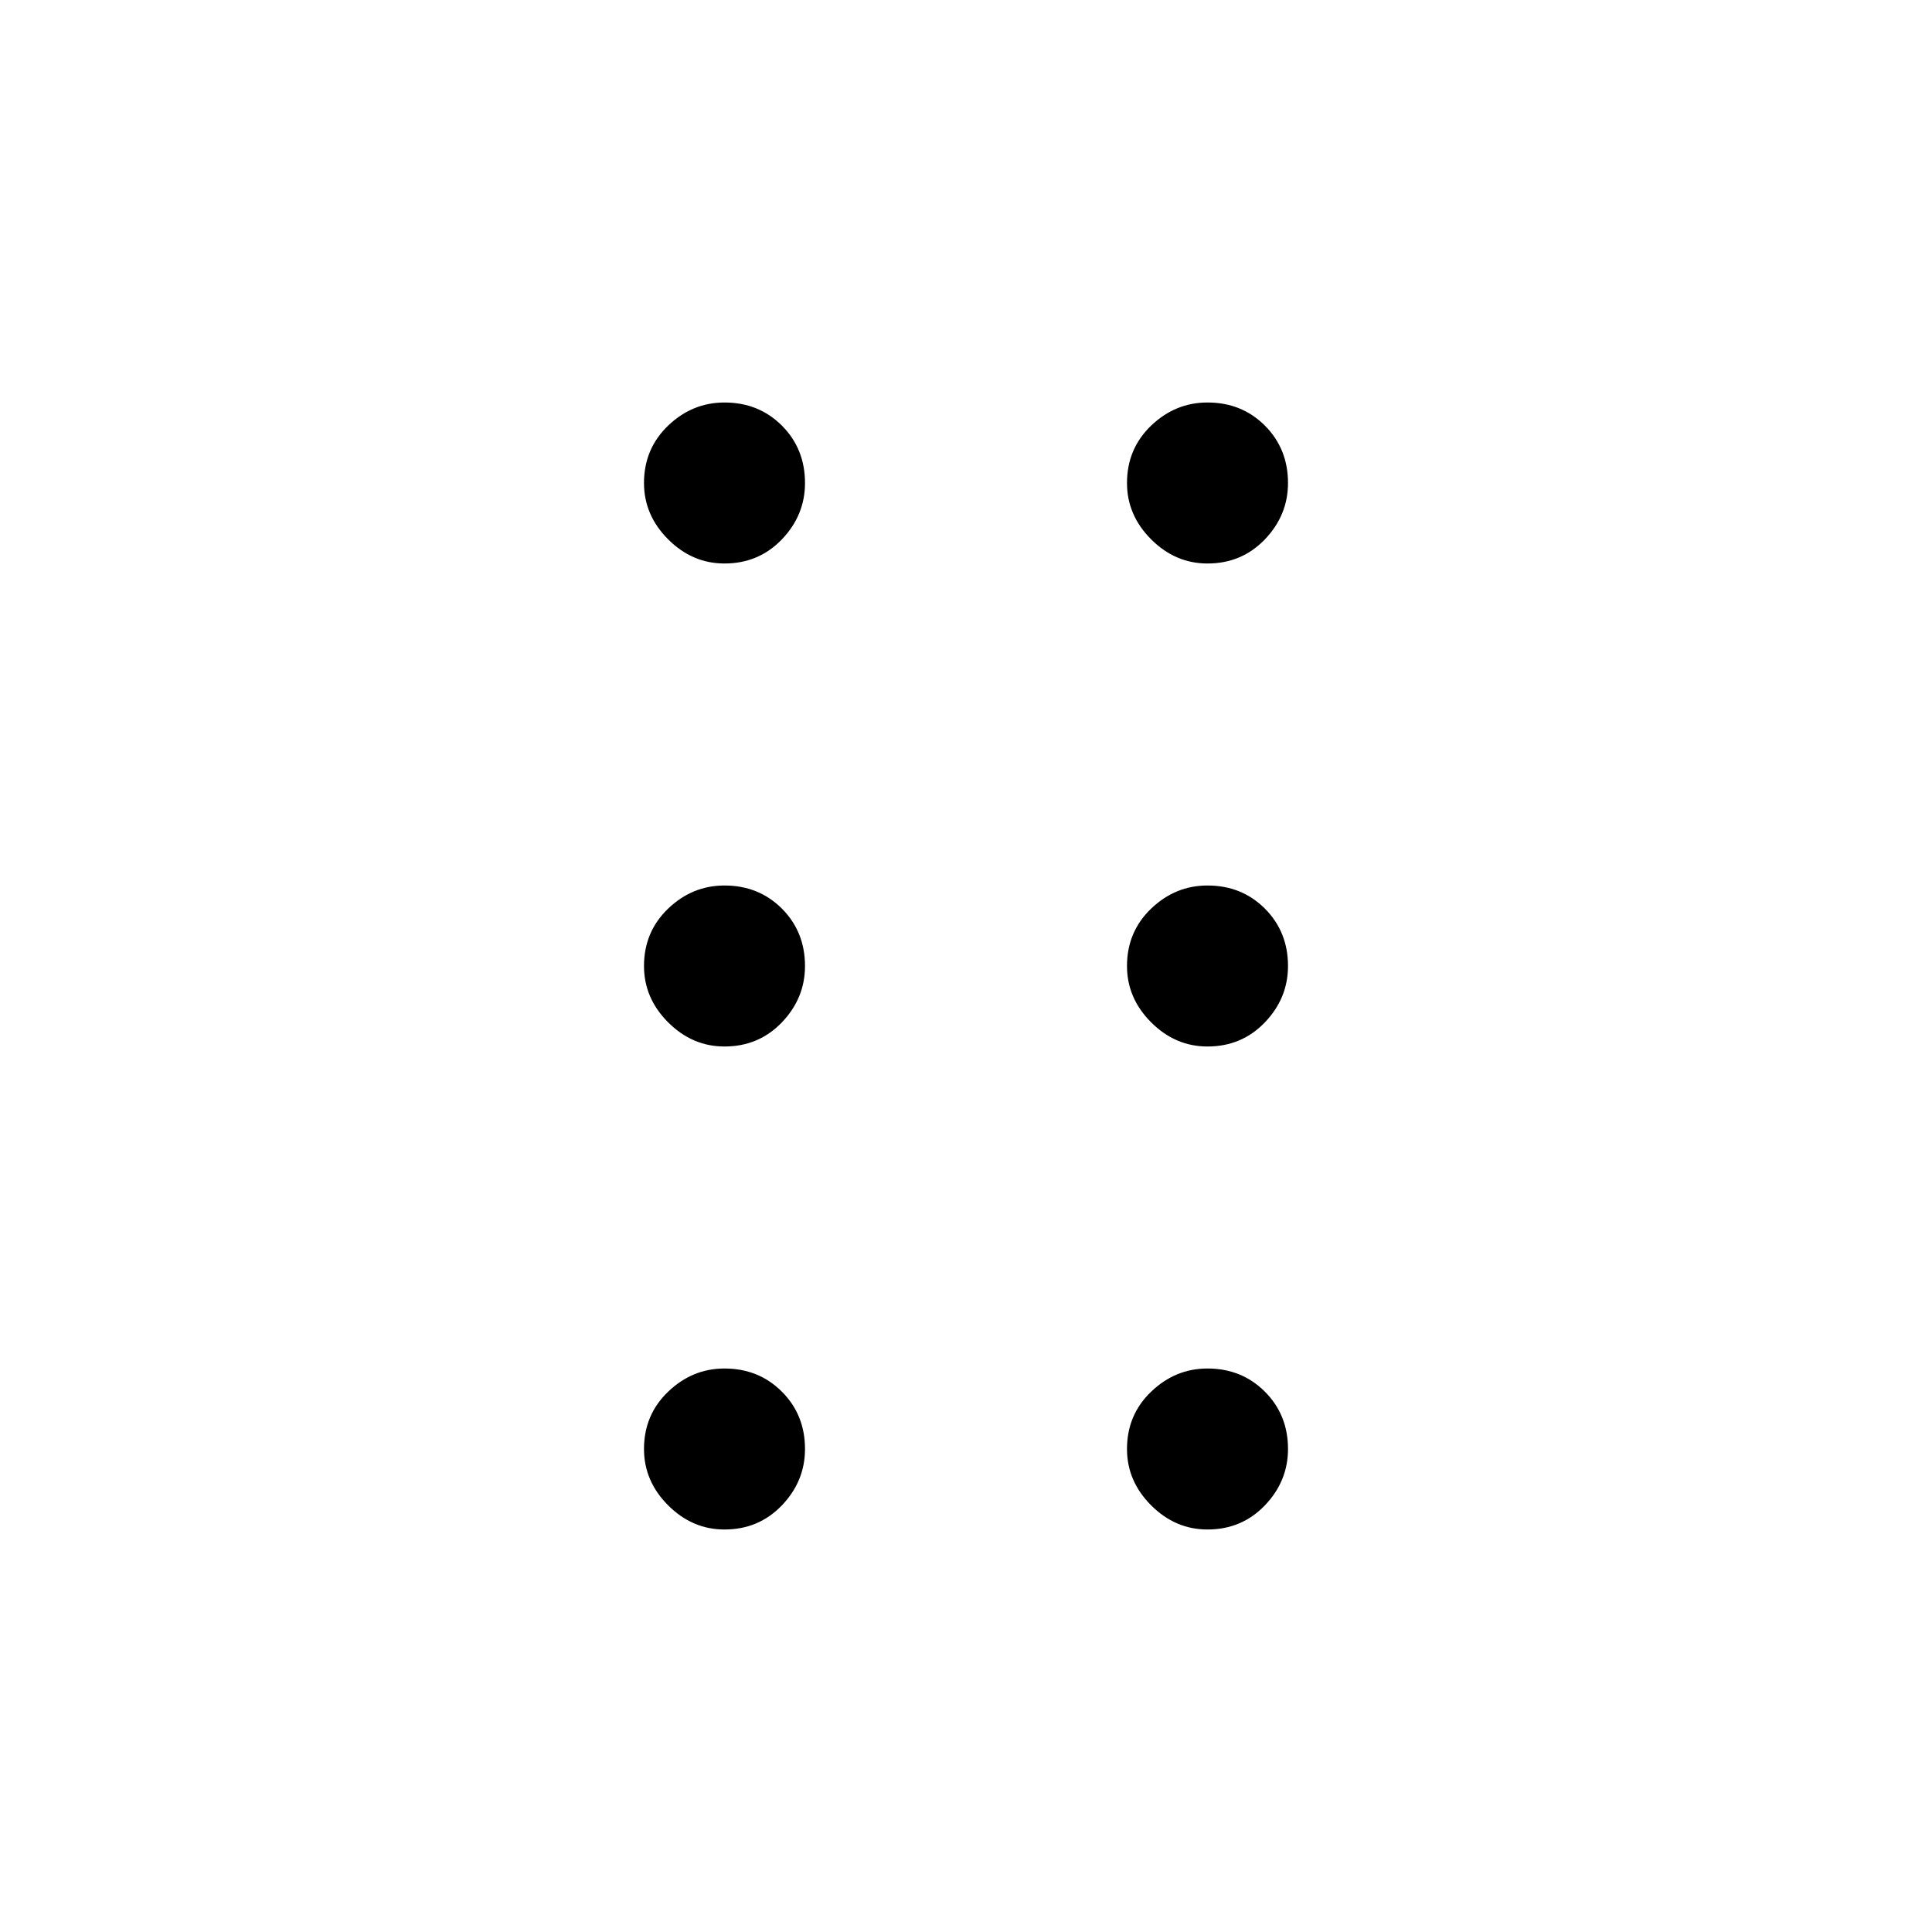 <svg xmlns="http://www.w3.org/2000/svg" height="24" width="24"><path d="M9 19q-.4 0-.7-.3-.3-.3-.3-.7 0-.425.3-.712Q8.6 17 9 17q.425 0 .713.288.287.287.287.712 0 .4-.287.7-.288.3-.713.3Zm6 0q-.4 0-.7-.3-.3-.3-.3-.7 0-.425.3-.712.3-.288.7-.288.425 0 .713.288.287.287.287.712 0 .4-.287.7-.288.3-.713.3Zm-6-6q-.4 0-.7-.3-.3-.3-.3-.7 0-.425.3-.713Q8.6 11 9 11q.425 0 .713.287.287.288.287.713 0 .4-.287.7-.288.3-.713.3Zm6 0q-.4 0-.7-.3-.3-.3-.3-.7 0-.425.3-.713.3-.287.7-.287.425 0 .713.287.287.288.287.713 0 .4-.287.7-.288.3-.713.3ZM9 7q-.4 0-.7-.3Q8 6.4 8 6q0-.425.3-.713Q8.6 5 9 5q.425 0 .713.287Q10 5.575 10 6q0 .4-.287.7Q9.425 7 9 7Zm6 0q-.4 0-.7-.3-.3-.3-.3-.7 0-.425.3-.713Q14.6 5 15 5q.425 0 .713.287Q16 5.575 16 6q0 .4-.287.7-.288.3-.713.3Z"/></svg>